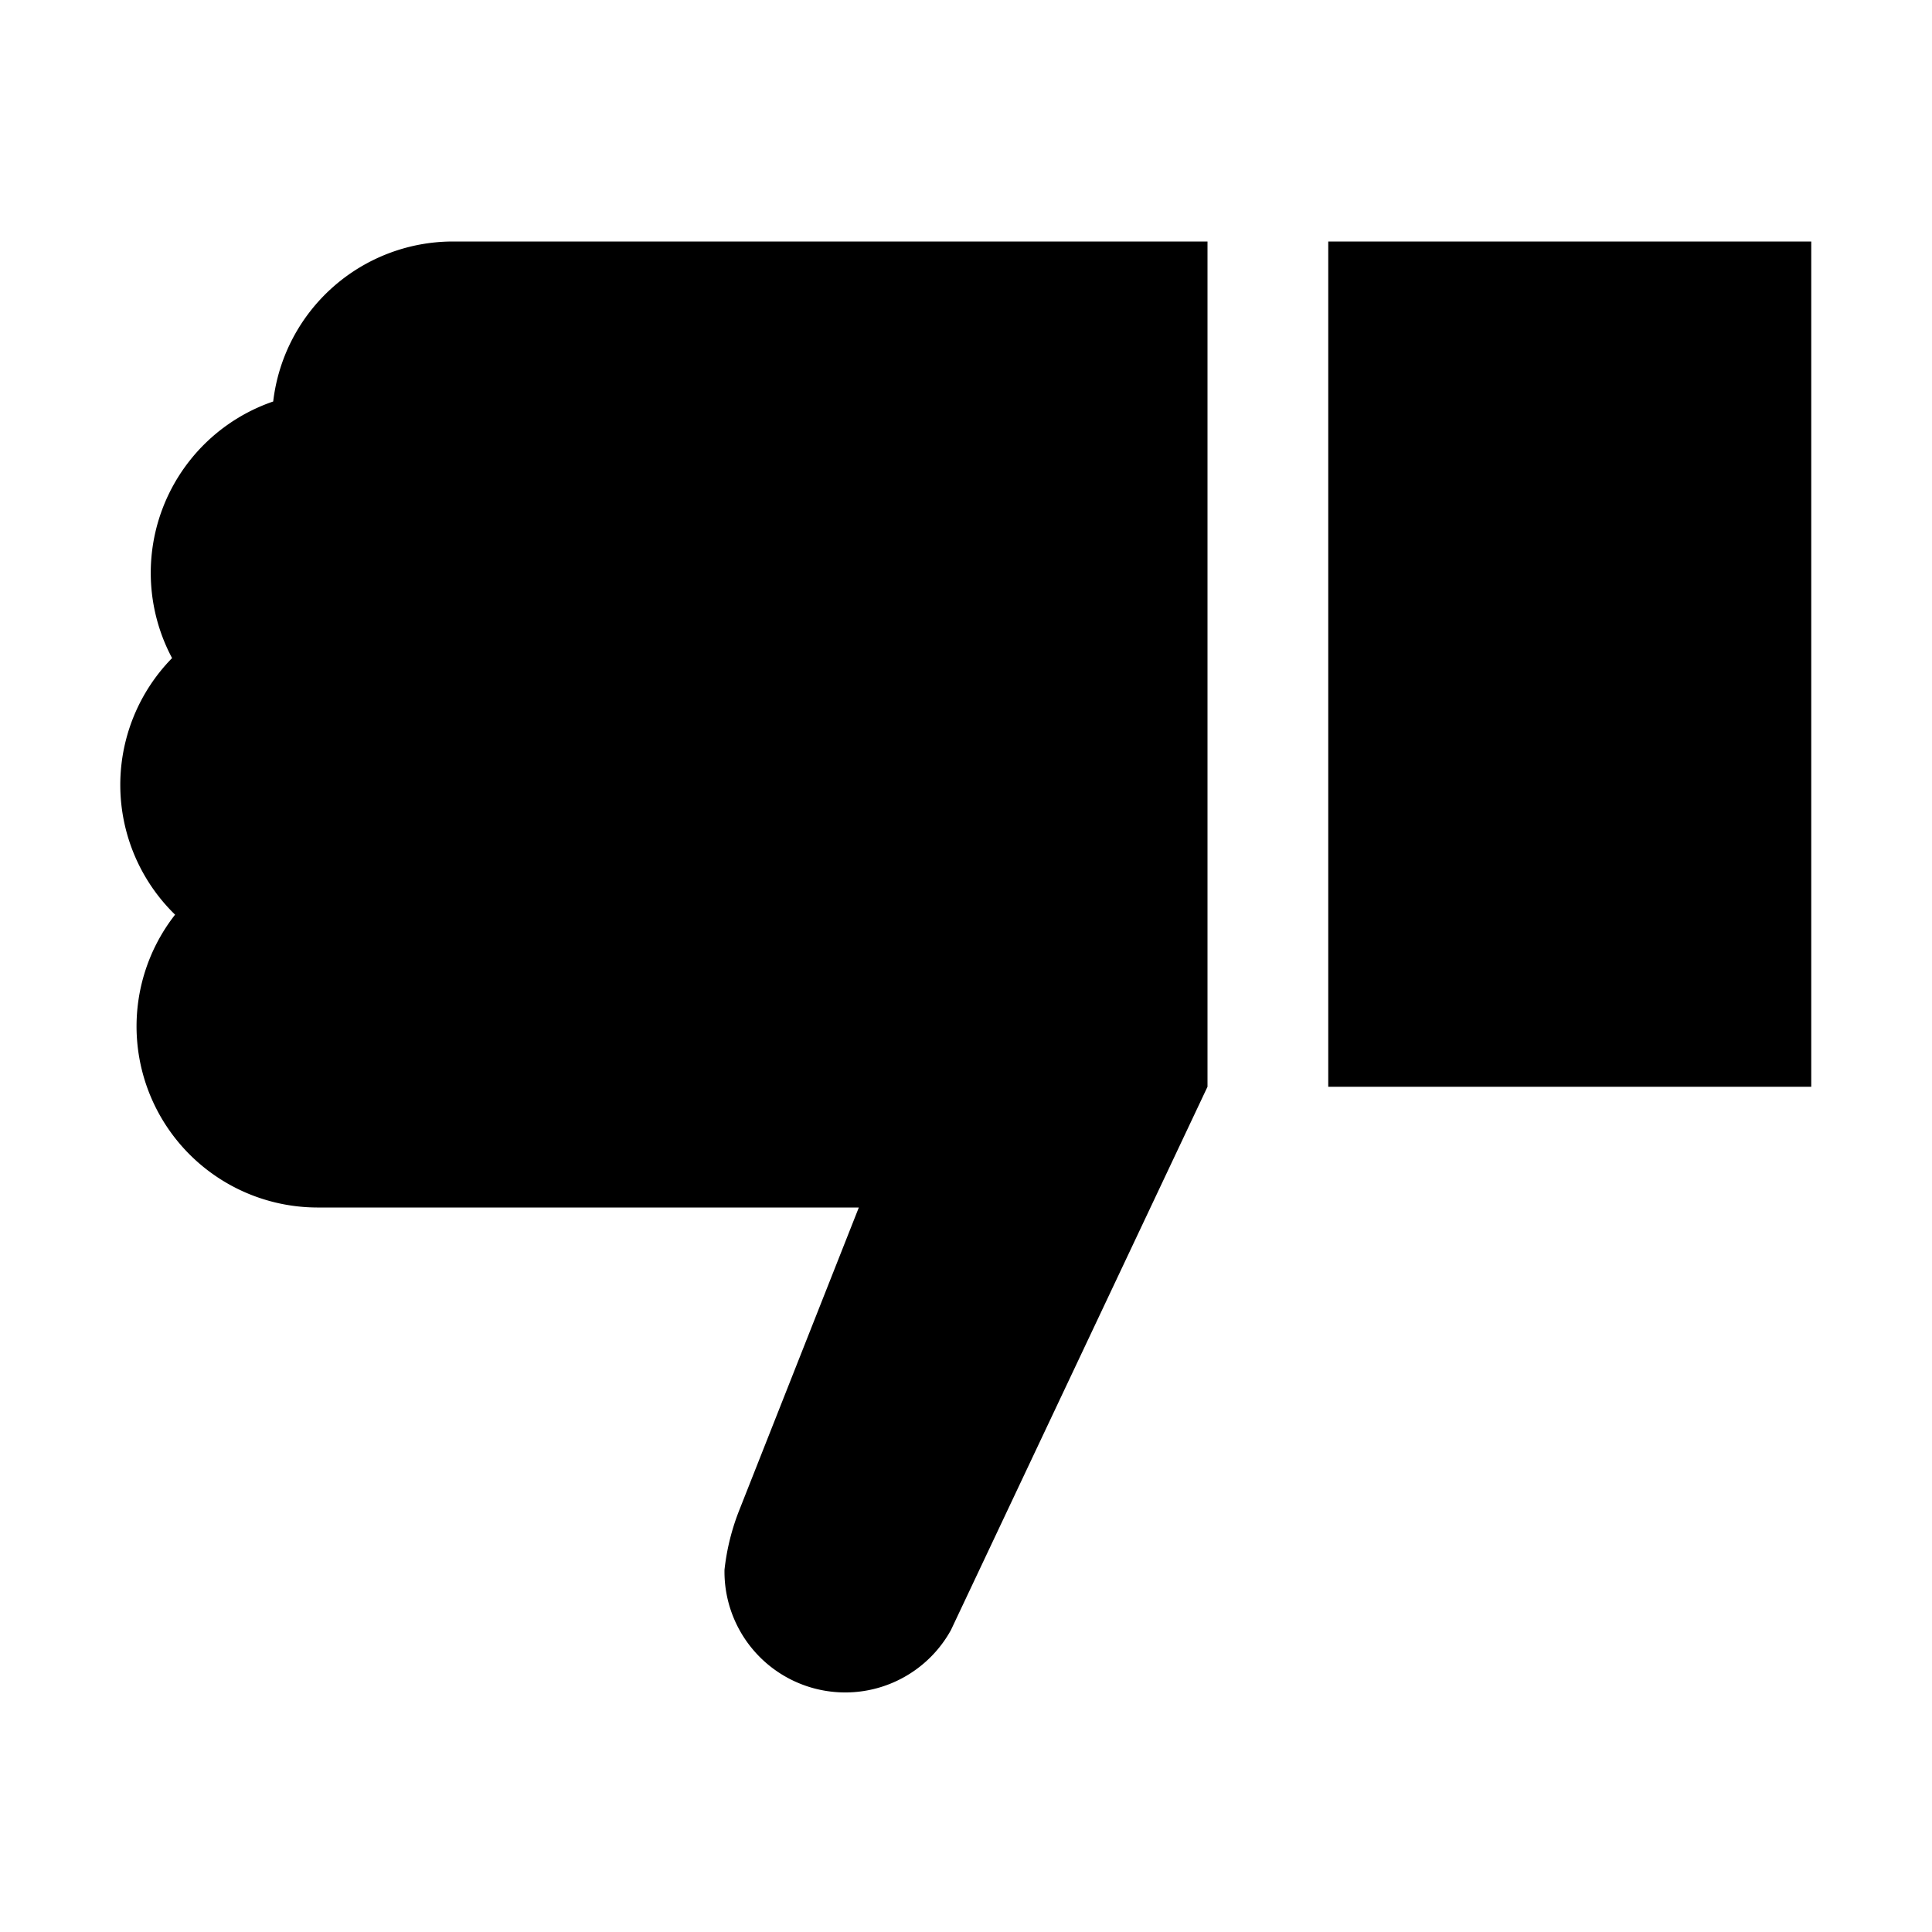 <svg xmlns="http://www.w3.org/2000/svg" viewBox="0 0 128 128"><path d="M11.4 43.6a12 12 0 0 1 6.7-17A12 12 0 0 1 30 16h50v56l-17 36a8 8 0 0 1-15-4 15.2 15.2 0 0 1 1-4l7.9-20H21a12 12 0 0 1-9.4-19.4 12 12 0 0 1-.2-17zM120 16H88v56h32z"/></svg>